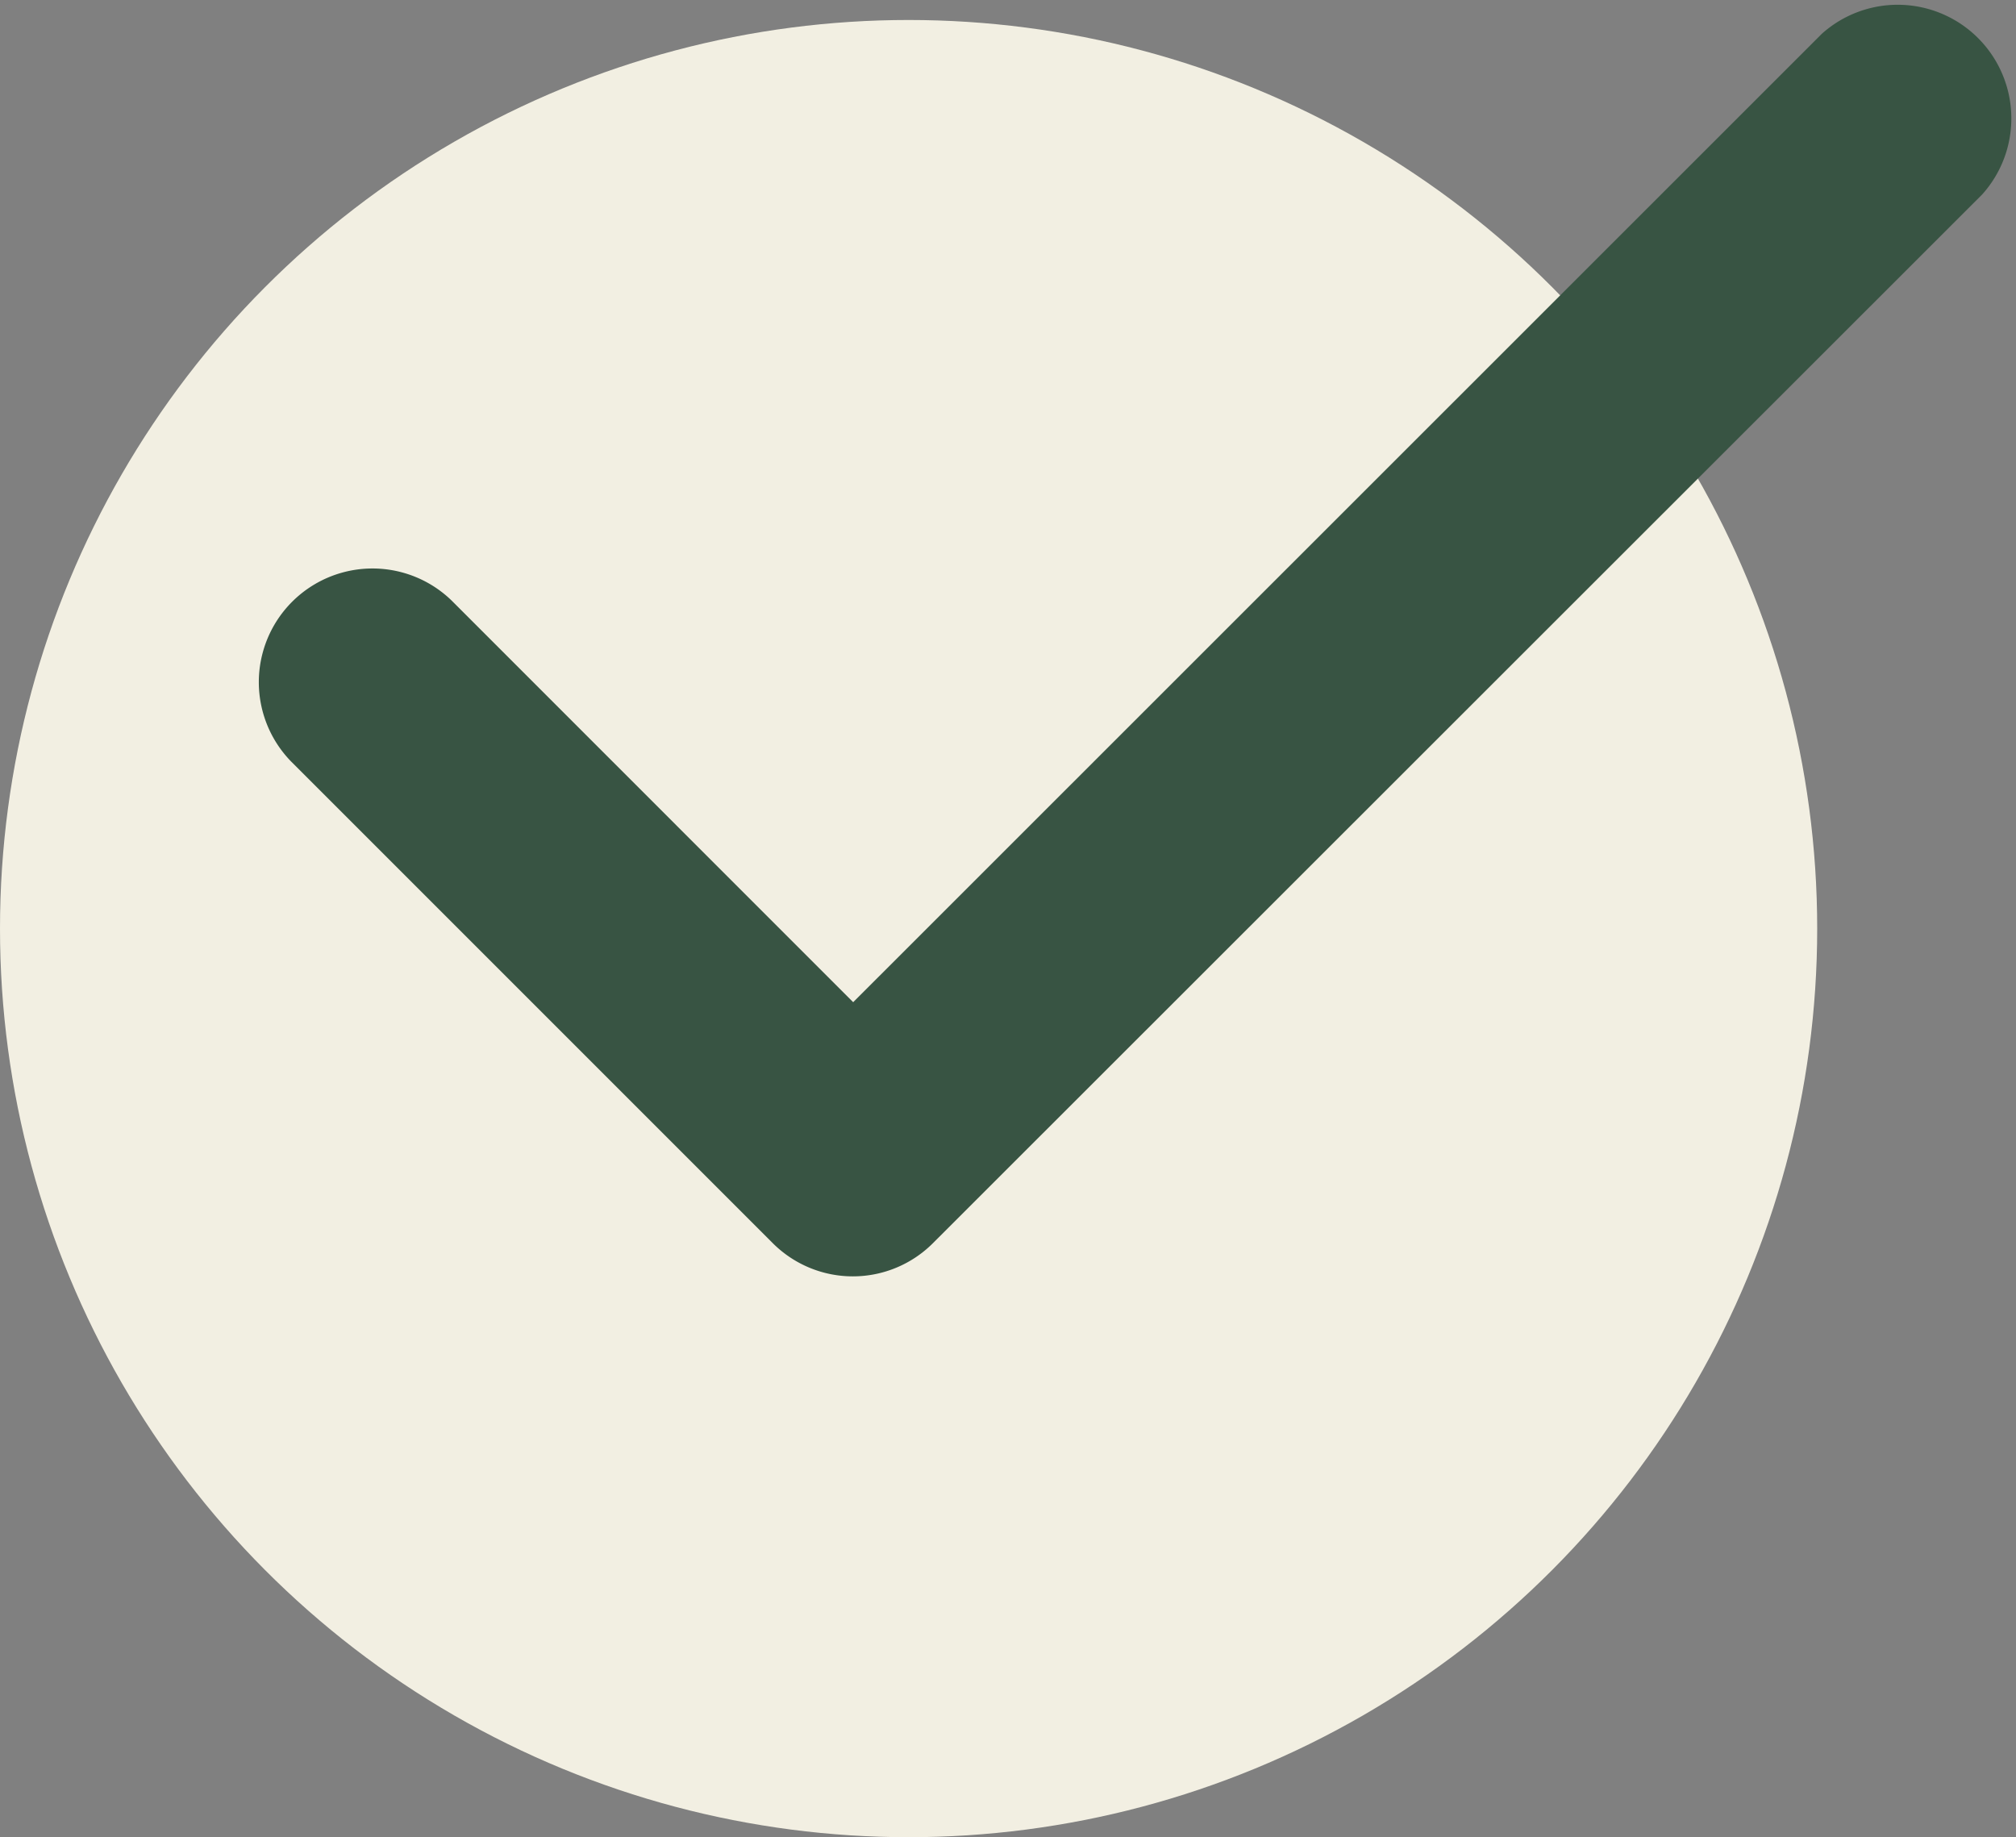 <svg id="Группа_1" data-name="Группа 1" xmlns="http://www.w3.org/2000/svg" width="22.188" height="20.22" viewBox="0 0 22.188 20.22"><rect x="0" y="0" width="22.188" height="20.22" fill="#808080" stroke="none"/><defs><style>.cls-1{fill:#f2efe2}.cls-2{fill:#385443;fill-rule:evenodd}</style></defs><circle class="cls-1" cx="10" cy="10.22" r="10"/><path id="Rounded_Rectangle_11" data-name="Rounded Rectangle 11" class="cls-2" d="M575.816 1660.92l-11.546 11.54a1.246 1.246 0 0 1-1.767 0l-5.3-5.3a1.251 1.251 0 0 1 1.768-1.77l4.419 4.42 10.663-10.66a1.251 1.251 0 0 1 1.763 1.77z" transform="translate(-554 -1658.78)"/></svg>
